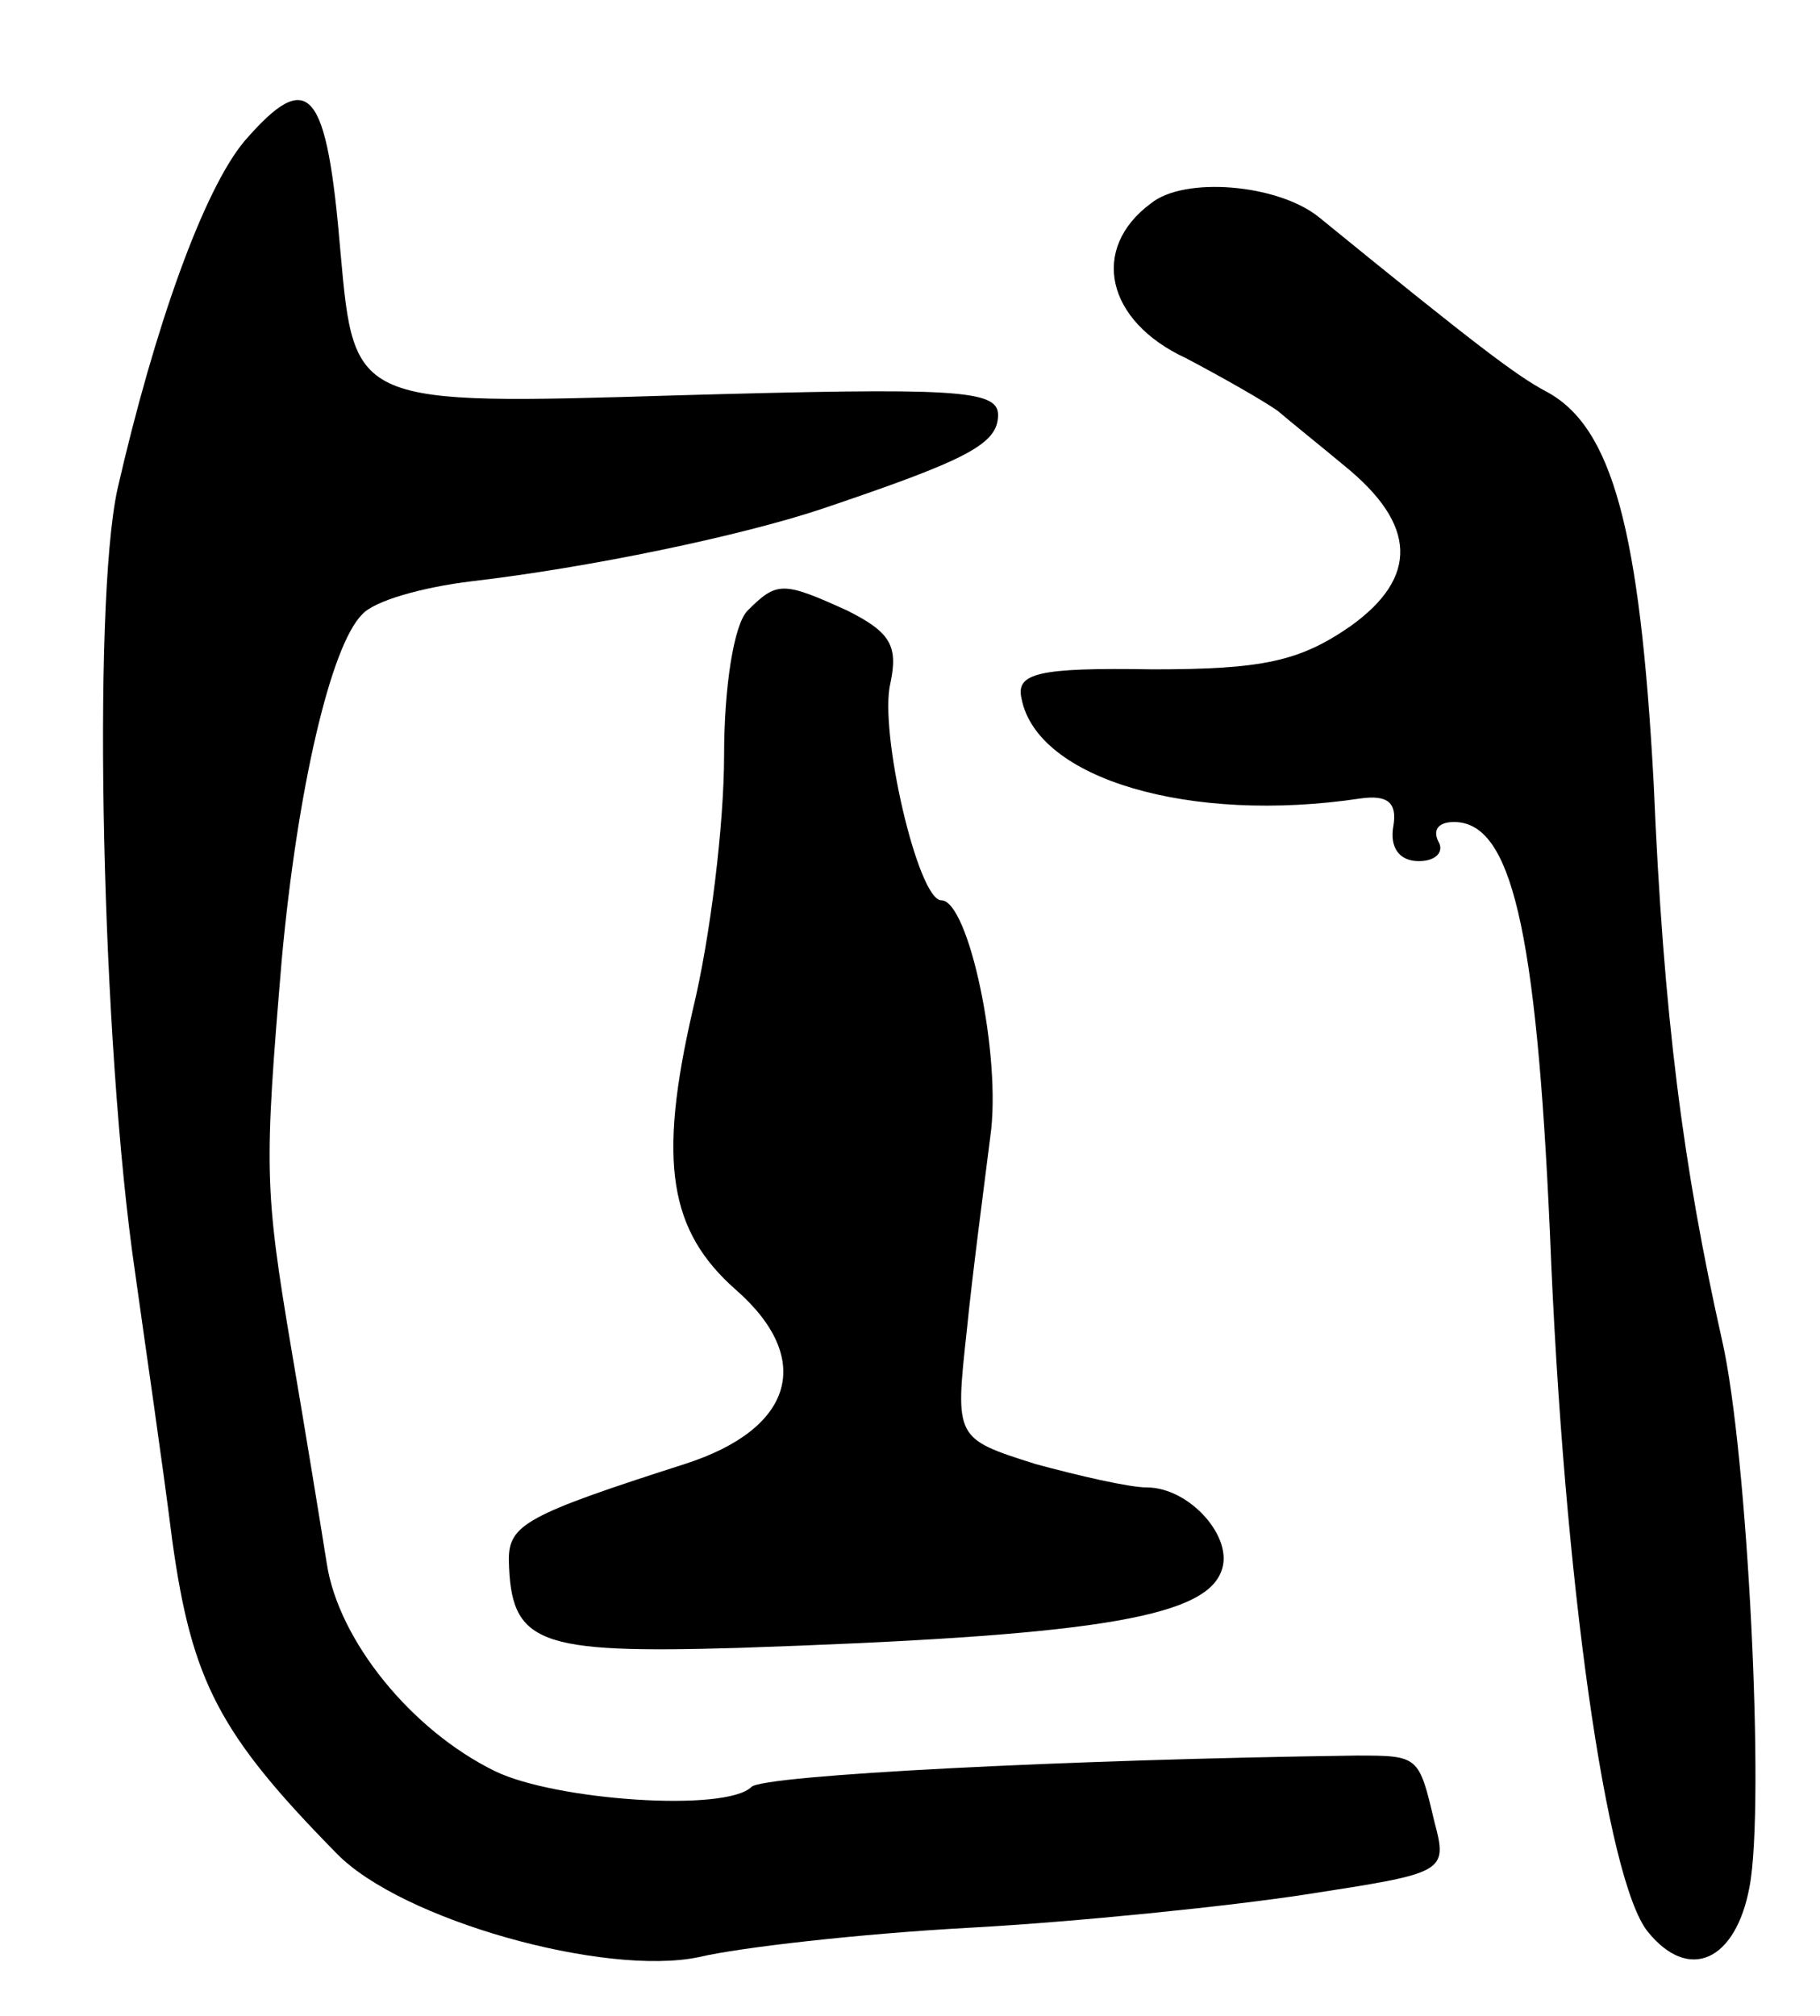<svg version="1.0" xmlns="http://www.w3.org/2000/svg"
 width="93pt" height="103pt" viewBox="0 0 93 103"
 preserveAspectRatio="xMidYMid meet">
<g transform="translate(0,103) scale(0.1,-0.1)"
fill="#000000" stroke="none">
<path d="M125 958 c-21 -25 -46 -95 -65 -178 -13 -60 -8 -284 9 -400 5 -36 14
-97 19 -137 10 -72 24 -99 84 -160 33 -34 137 -63 185 -53 21 5 83 12 138 15
55 3 133 11 172 17 71 11 73 11 66 37 -8 34 -8 34 -40 34 -148 -2 -303 -10
-309 -16 -13 -13 -100 -7 -131 8 -43 21 -80 67 -86 106 -3 19 -11 68 -18 109
-14 83 -14 93 -5 200 8 87 25 160 41 176 6 7 31 14 56 17 60 7 137 23 179 37
74 25 90 33 90 48 0 13 -22 14 -164 10 -165 -5 -165 -5 -172 73 -7 84 -16 95
-49 57z"/>
<path d="M588 926 c-31 -23 -23 -60 18 -79 19 -10 40 -22 47 -27 7 -6 22 -18
34 -28 37 -30 38 -57 3 -82 -26 -18 -45 -22 -101 -22 -59 1 -70 -2 -67 -15 8
-41 86 -64 173 -51 14 2 19 -2 17 -14 -2 -11 3 -18 13 -18 9 0 13 5 10 10 -3
6 0 10 8 10 29 0 42 -53 49 -210 7 -178 29 -331 50 -357 21 -26 45 -15 52 23
8 42 -1 222 -14 279 -20 89 -30 166 -35 285 -7 129 -21 182 -55 200 -15 8 -35
23 -116 89 -21 17 -69 21 -86 7z"/>
<path d="M382 718 c-7 -7 -12 -39 -12 -74 0 -35 -7 -93 -16 -130 -18 -78 -12
-113 22 -143 40 -35 30 -71 -26 -89 -81 -26 -90 -31 -90 -49 1 -43 14 -48 117
-45 178 6 238 15 247 39 7 17 -16 43 -38 43 -9 0 -35 6 -57 12 -41 13 -41 13
-35 68 3 30 9 75 12 99 6 41 -11 121 -25 121 -12 0 -32 87 -26 111 4 19 0 26
-22 37 -33 15 -36 15 -51 0z"/>
</g>
</svg>

